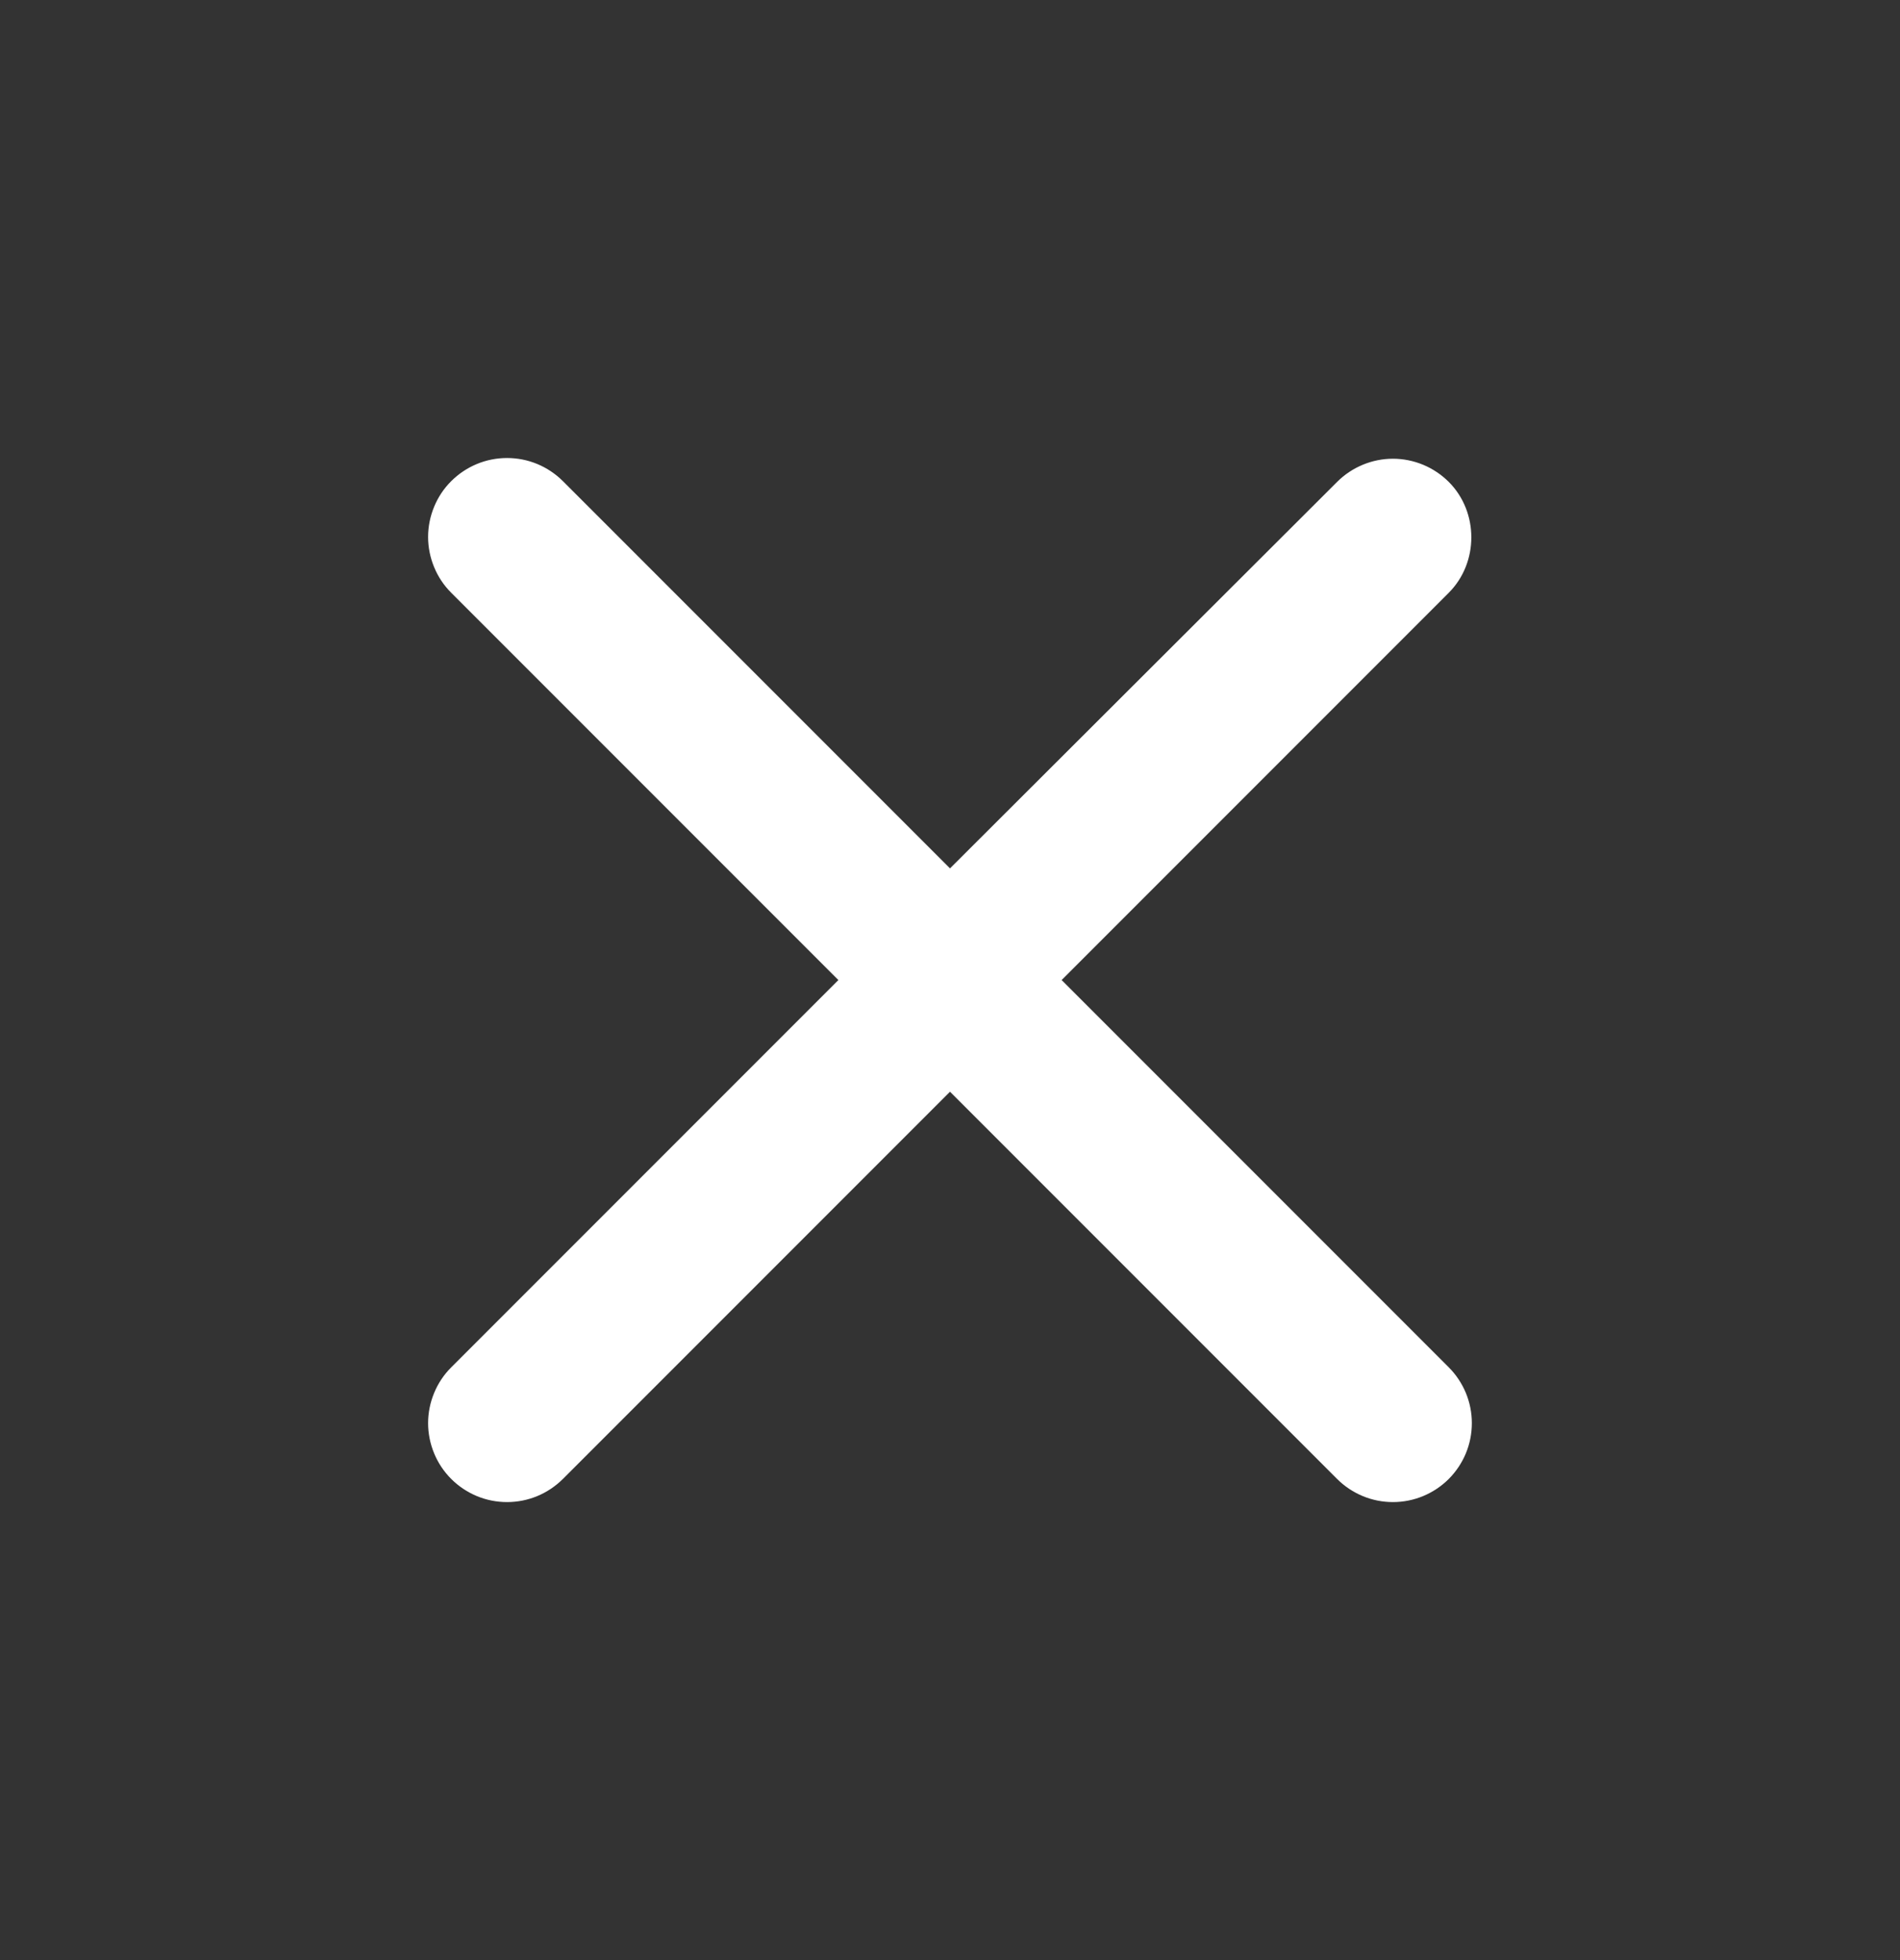 <svg width="32" height="33" viewBox="0 0 32 33" fill="none" xmlns="http://www.w3.org/2000/svg">
<rect x="0" y="0" width="32" height="33" fill="#333333" stroke="none"/>
<g id="ic:round-close">
<path id="Vector" d="M24.4 8.113C24.276 7.99 24.13 7.892 23.969 7.825C23.807 7.758 23.634 7.723 23.46 7.723C23.285 7.723 23.112 7.758 22.951 7.825C22.79 7.892 22.643 7.99 22.52 8.113L16 14.62L9.48 8.1C9.356 7.977 9.21 7.879 9.049 7.812C8.887 7.745 8.714 7.711 8.54 7.711C8.365 7.711 8.192 7.745 8.031 7.812C7.87 7.879 7.723 7.977 7.6 8.1C7.476 8.223 7.378 8.37 7.312 8.531C7.245 8.693 7.21 8.865 7.21 9.04C7.21 9.215 7.245 9.387 7.312 9.549C7.378 9.71 7.476 9.857 7.6 9.98L14.12 16.5L7.6 23.02C7.476 23.143 7.378 23.29 7.312 23.451C7.245 23.613 7.21 23.785 7.21 23.96C7.21 24.135 7.245 24.307 7.312 24.469C7.378 24.63 7.476 24.776 7.6 24.9C7.723 25.023 7.87 25.121 8.031 25.188C8.192 25.255 8.365 25.289 8.54 25.289C8.714 25.289 8.887 25.255 9.049 25.188C9.21 25.121 9.356 25.023 9.48 24.9L16 18.38L22.52 24.9C22.643 25.023 22.79 25.121 22.951 25.188C23.112 25.255 23.285 25.289 23.46 25.289C23.634 25.289 23.807 25.255 23.968 25.188C24.13 25.121 24.276 25.023 24.4 24.9C24.523 24.776 24.621 24.63 24.688 24.469C24.755 24.307 24.789 24.135 24.789 23.96C24.789 23.785 24.755 23.613 24.688 23.451C24.621 23.29 24.523 23.143 24.4 23.02L17.88 16.5L24.4 9.98C24.907 9.473 24.907 8.62 24.4 8.113Z" fill="white"/>
</g>
</svg>
